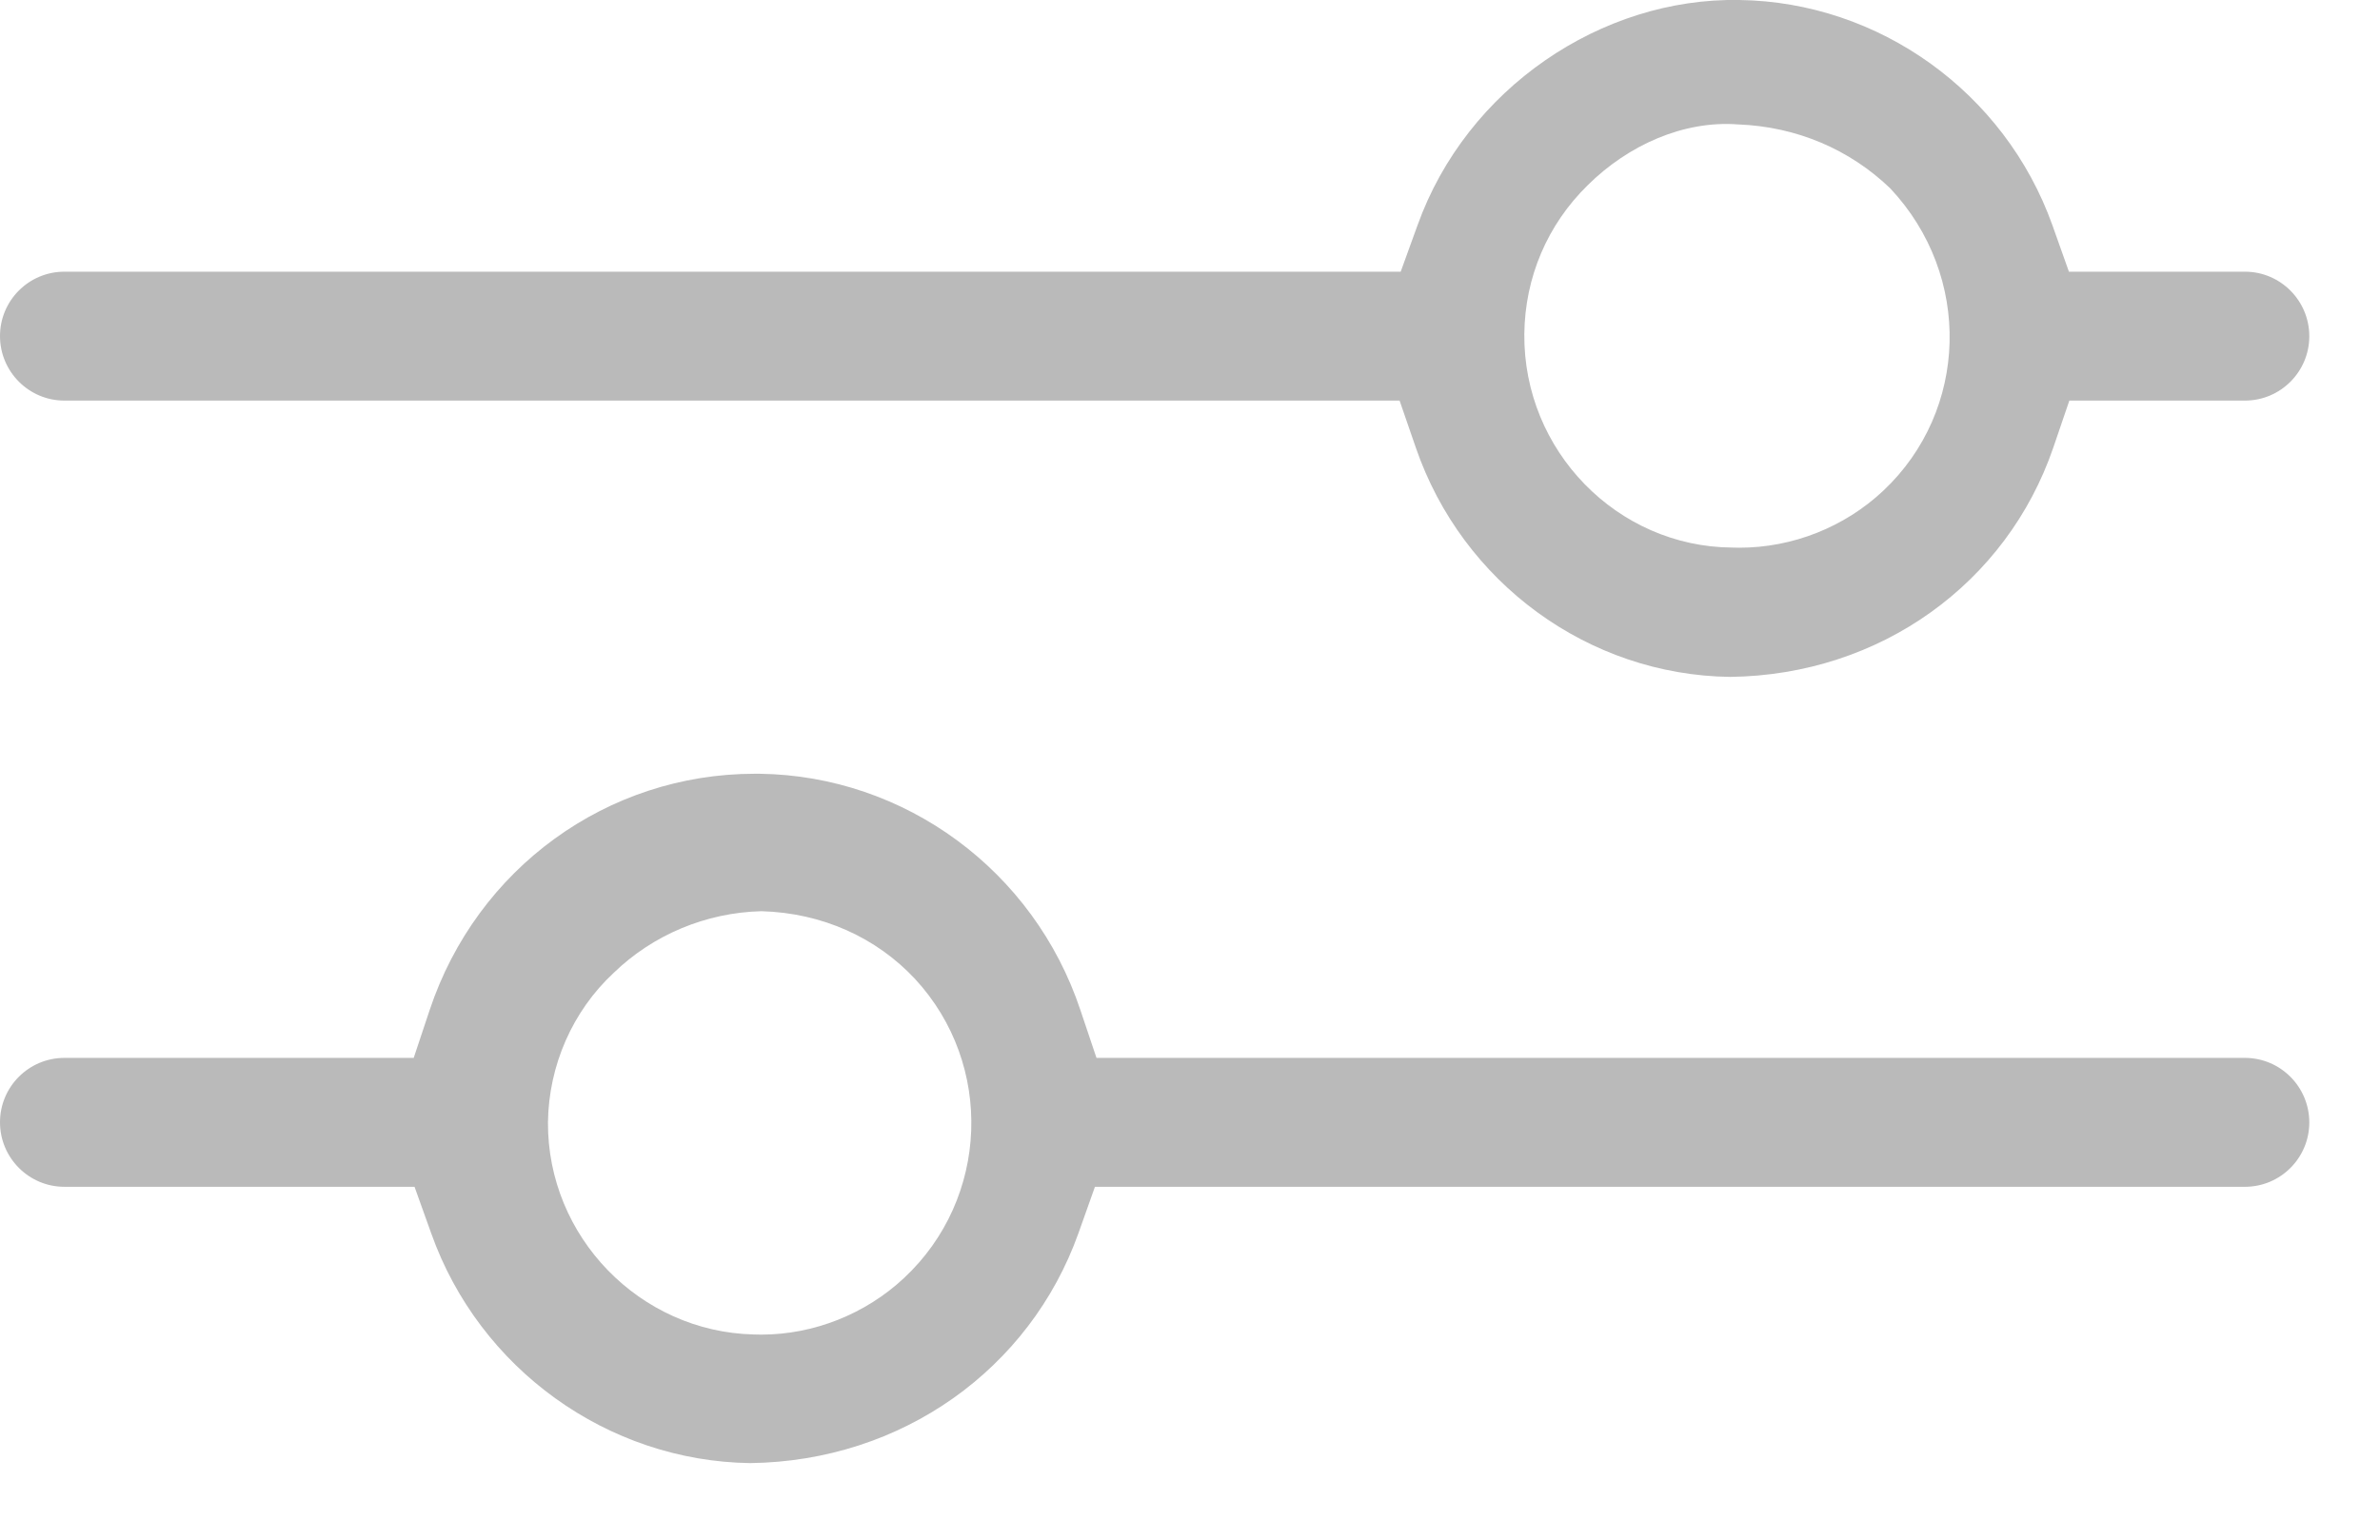 <svg width="17" height="11" viewBox="0 0 17 11" fill="none" xmlns="http://www.w3.org/2000/svg">
<path d="M16.035 7.558H7.832L7.717 7.216C7.385 6.22 6.464 5.542 5.426 5.528H5.392C4.337 5.528 3.407 6.203 3.069 7.216L2.955 7.558H0.46C0.206 7.558 0 7.764 0 8.018C0 8.272 0.206 8.479 0.46 8.479H2.961L3.08 8.811C3.424 9.78 4.34 10.439 5.359 10.453C6.443 10.439 7.357 9.78 7.703 8.811L7.821 8.479H16.035C16.289 8.479 16.495 8.273 16.495 8.019C16.495 7.765 16.289 7.558 16.035 7.558ZM6.457 9.131C6.182 9.388 5.813 9.535 5.438 9.535L5.384 9.534C4.57 9.515 3.91 8.836 3.914 8.019C3.919 7.613 4.089 7.224 4.384 6.95C4.664 6.679 5.041 6.52 5.439 6.51C5.872 6.522 6.26 6.698 6.536 6.994C7.102 7.606 7.066 8.563 6.457 9.131Z" fill="#BABABA"/>
<path d="M16.035 1.941H14.778L14.66 1.609C14.321 0.66 13.422 0.014 12.424 0C11.439 -0.018 10.475 0.632 10.125 1.61L10.005 1.941H0.46C0.206 1.941 0 2.147 0 2.401C0 2.655 0.206 2.862 0.46 2.862H9.997L10.113 3.198C10.445 4.164 11.347 4.823 12.358 4.836C13.434 4.823 14.335 4.164 14.666 3.199L14.781 2.862H16.035C16.289 2.862 16.495 2.656 16.495 2.402C16.495 2.148 16.289 1.941 16.035 1.941ZM13.453 3.505C13.176 3.766 12.804 3.913 12.425 3.913L12.372 3.912C11.552 3.906 10.881 3.221 10.888 2.387C10.892 1.982 11.053 1.604 11.342 1.322C11.629 1.038 12.024 0.859 12.416 0.889C12.833 0.905 13.212 1.067 13.502 1.346C14.09 1.973 14.06 2.933 13.453 3.505Z" fill="#BABABA"/>
</svg>

